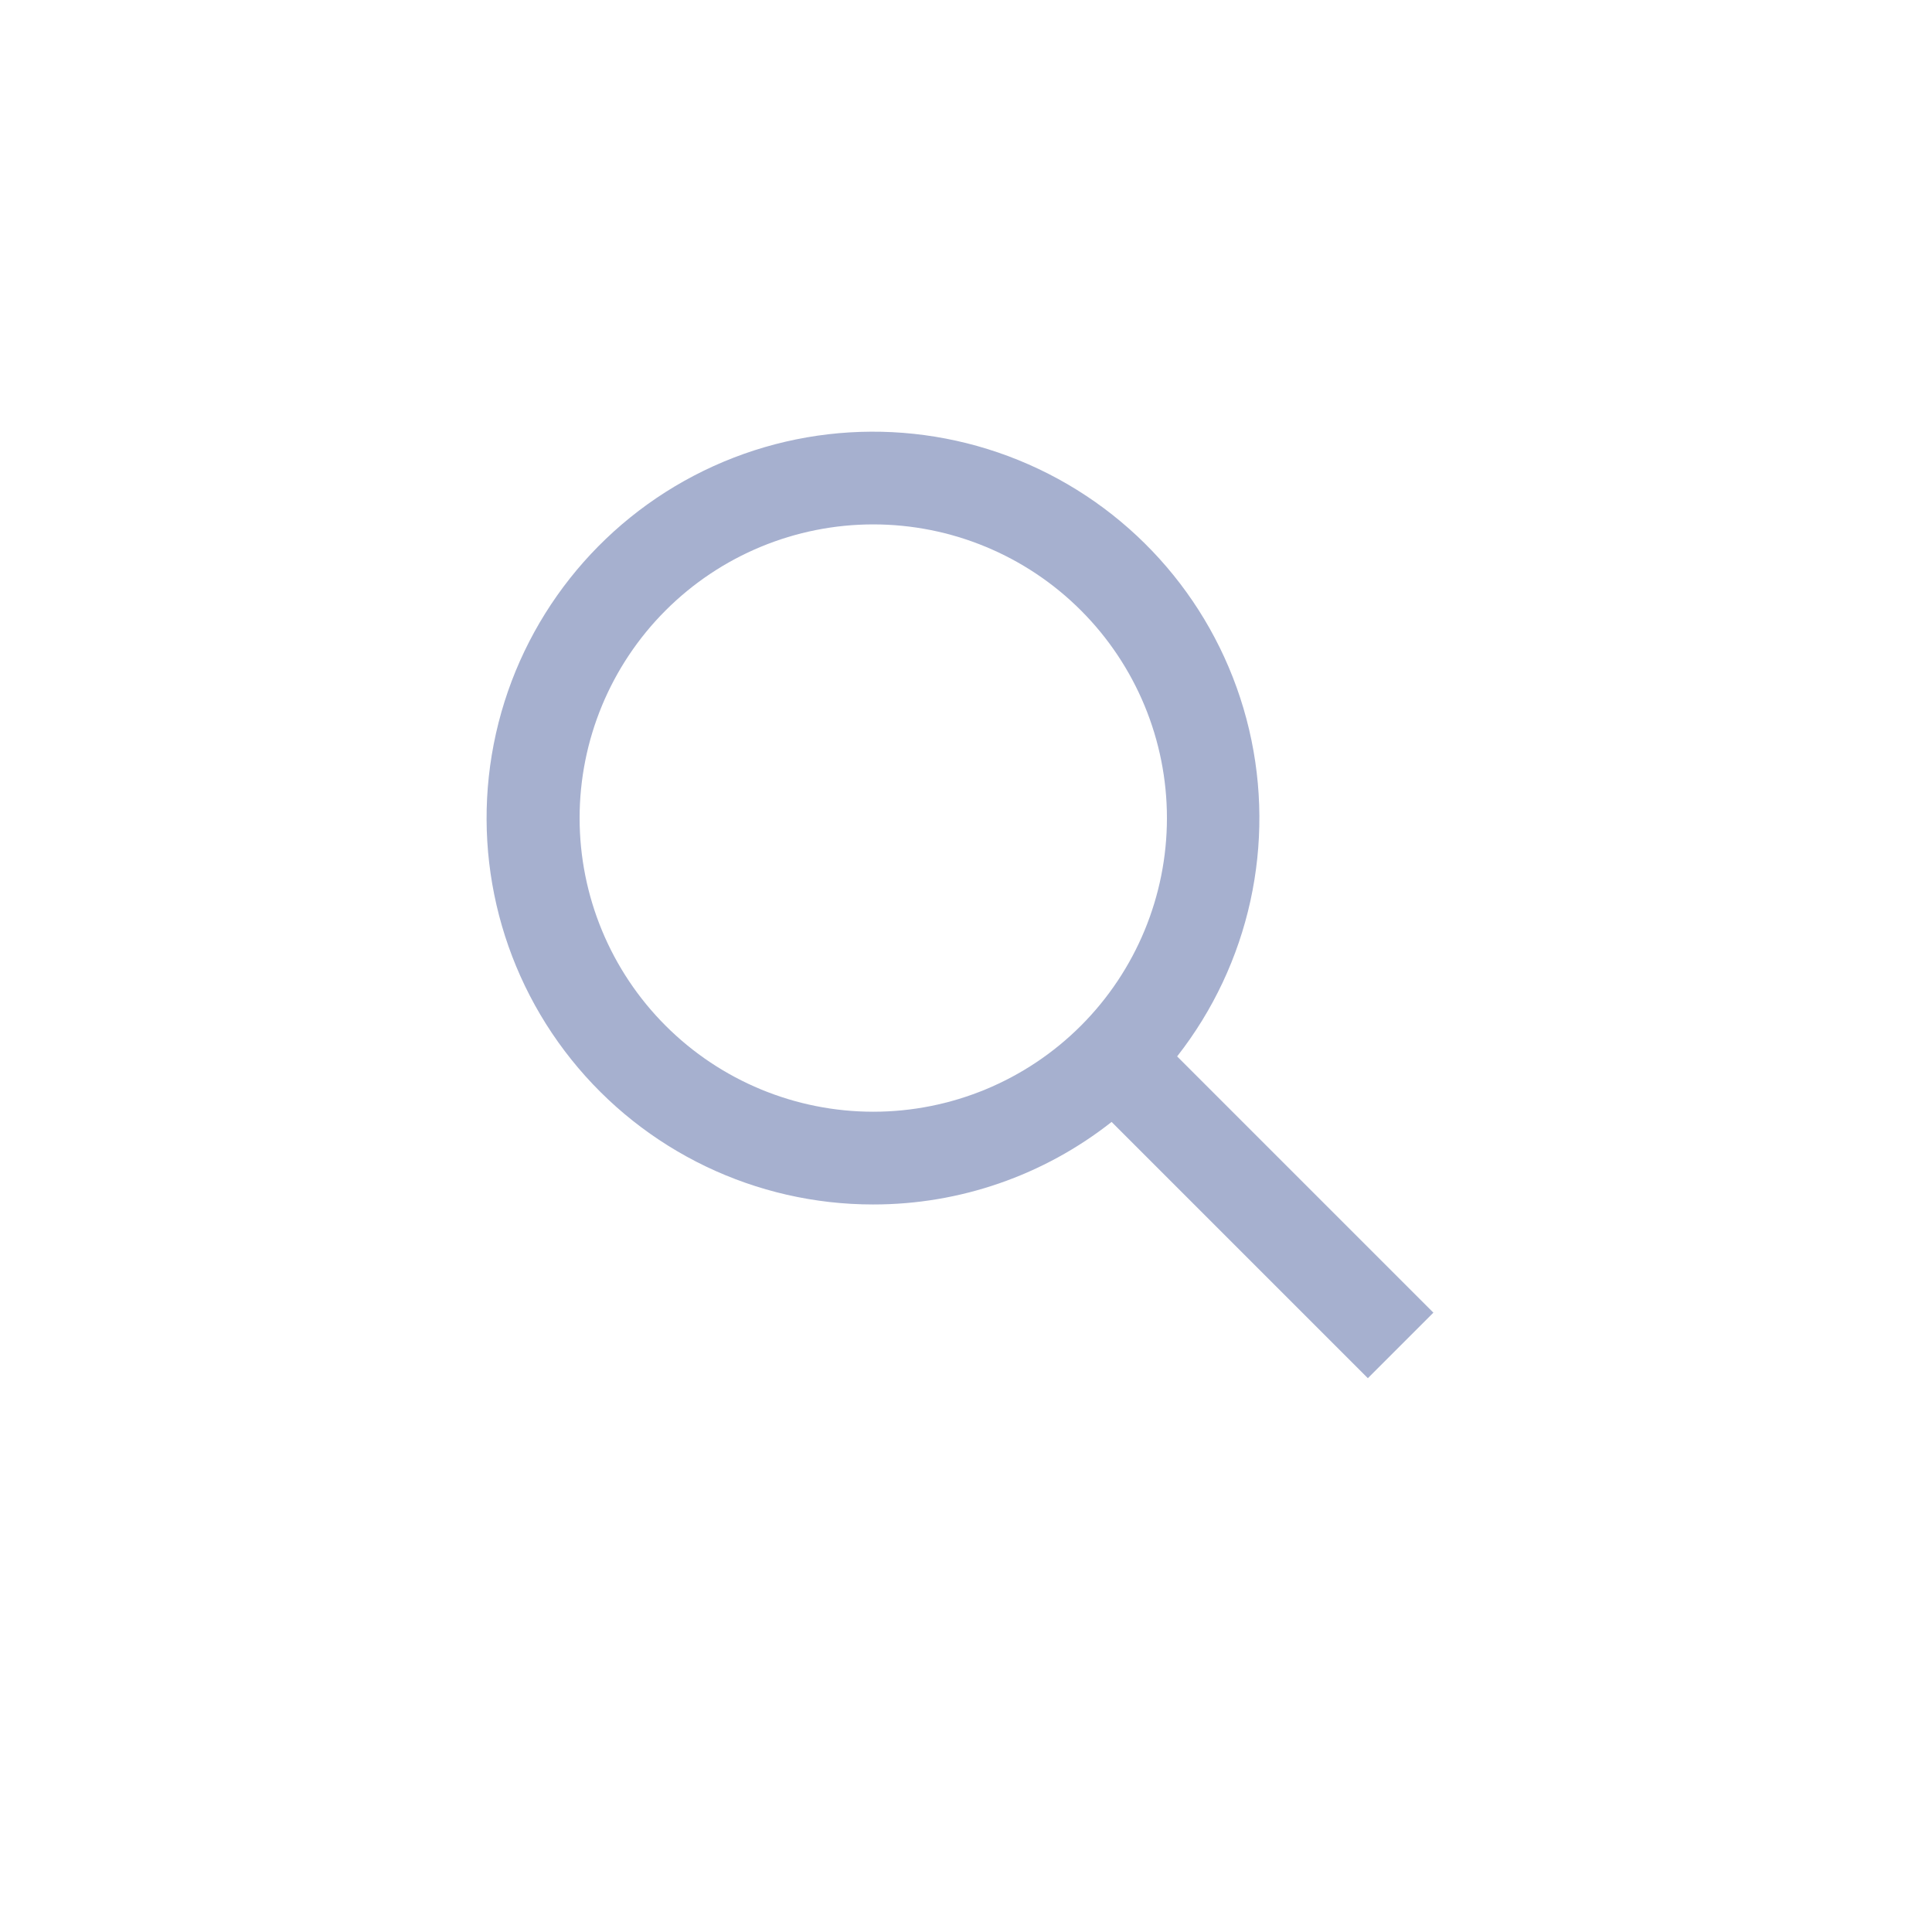 <svg width="800pt" height="800pt" version="1.1" viewBox="0 0 700 600" xmlns="http://www.w3.org/2000/svg" xmlns:xlink="http://www.w3.org/1999/xlink">
 <g>
  <path fill="#a6b0cf" d="m316.4 386.4c31.328 0.031 61.754-10.508 86.355-29.902l92.848 92.848 23.742-23.742-92.848-92.848c26.238-33.488 35.832-77.086 26.062-118.49-9.766-41.406-37.828-76.125-76.266-94.355s-83.078-17.996-121.32 0.641c-38.242 18.637-65.938 53.648-75.266 95.152-9.328 41.508 0.723 85.004 27.312 118.21 26.59 33.207 66.84 52.52 109.38 52.488zm0-246.4c28.219 0 55.285 11.211 75.238 31.164 19.953 19.953 31.164 47.016 31.164 75.234s-11.211 55.285-31.164 75.238-47.02 31.164-75.238 31.164-55.281-11.211-75.234-31.164c-19.953-19.953-31.164-47.02-31.164-75.238s11.211-55.281 31.164-75.234c19.953-19.953 47.016-31.164 75.234-31.164z"/>
 </g>
</svg>
